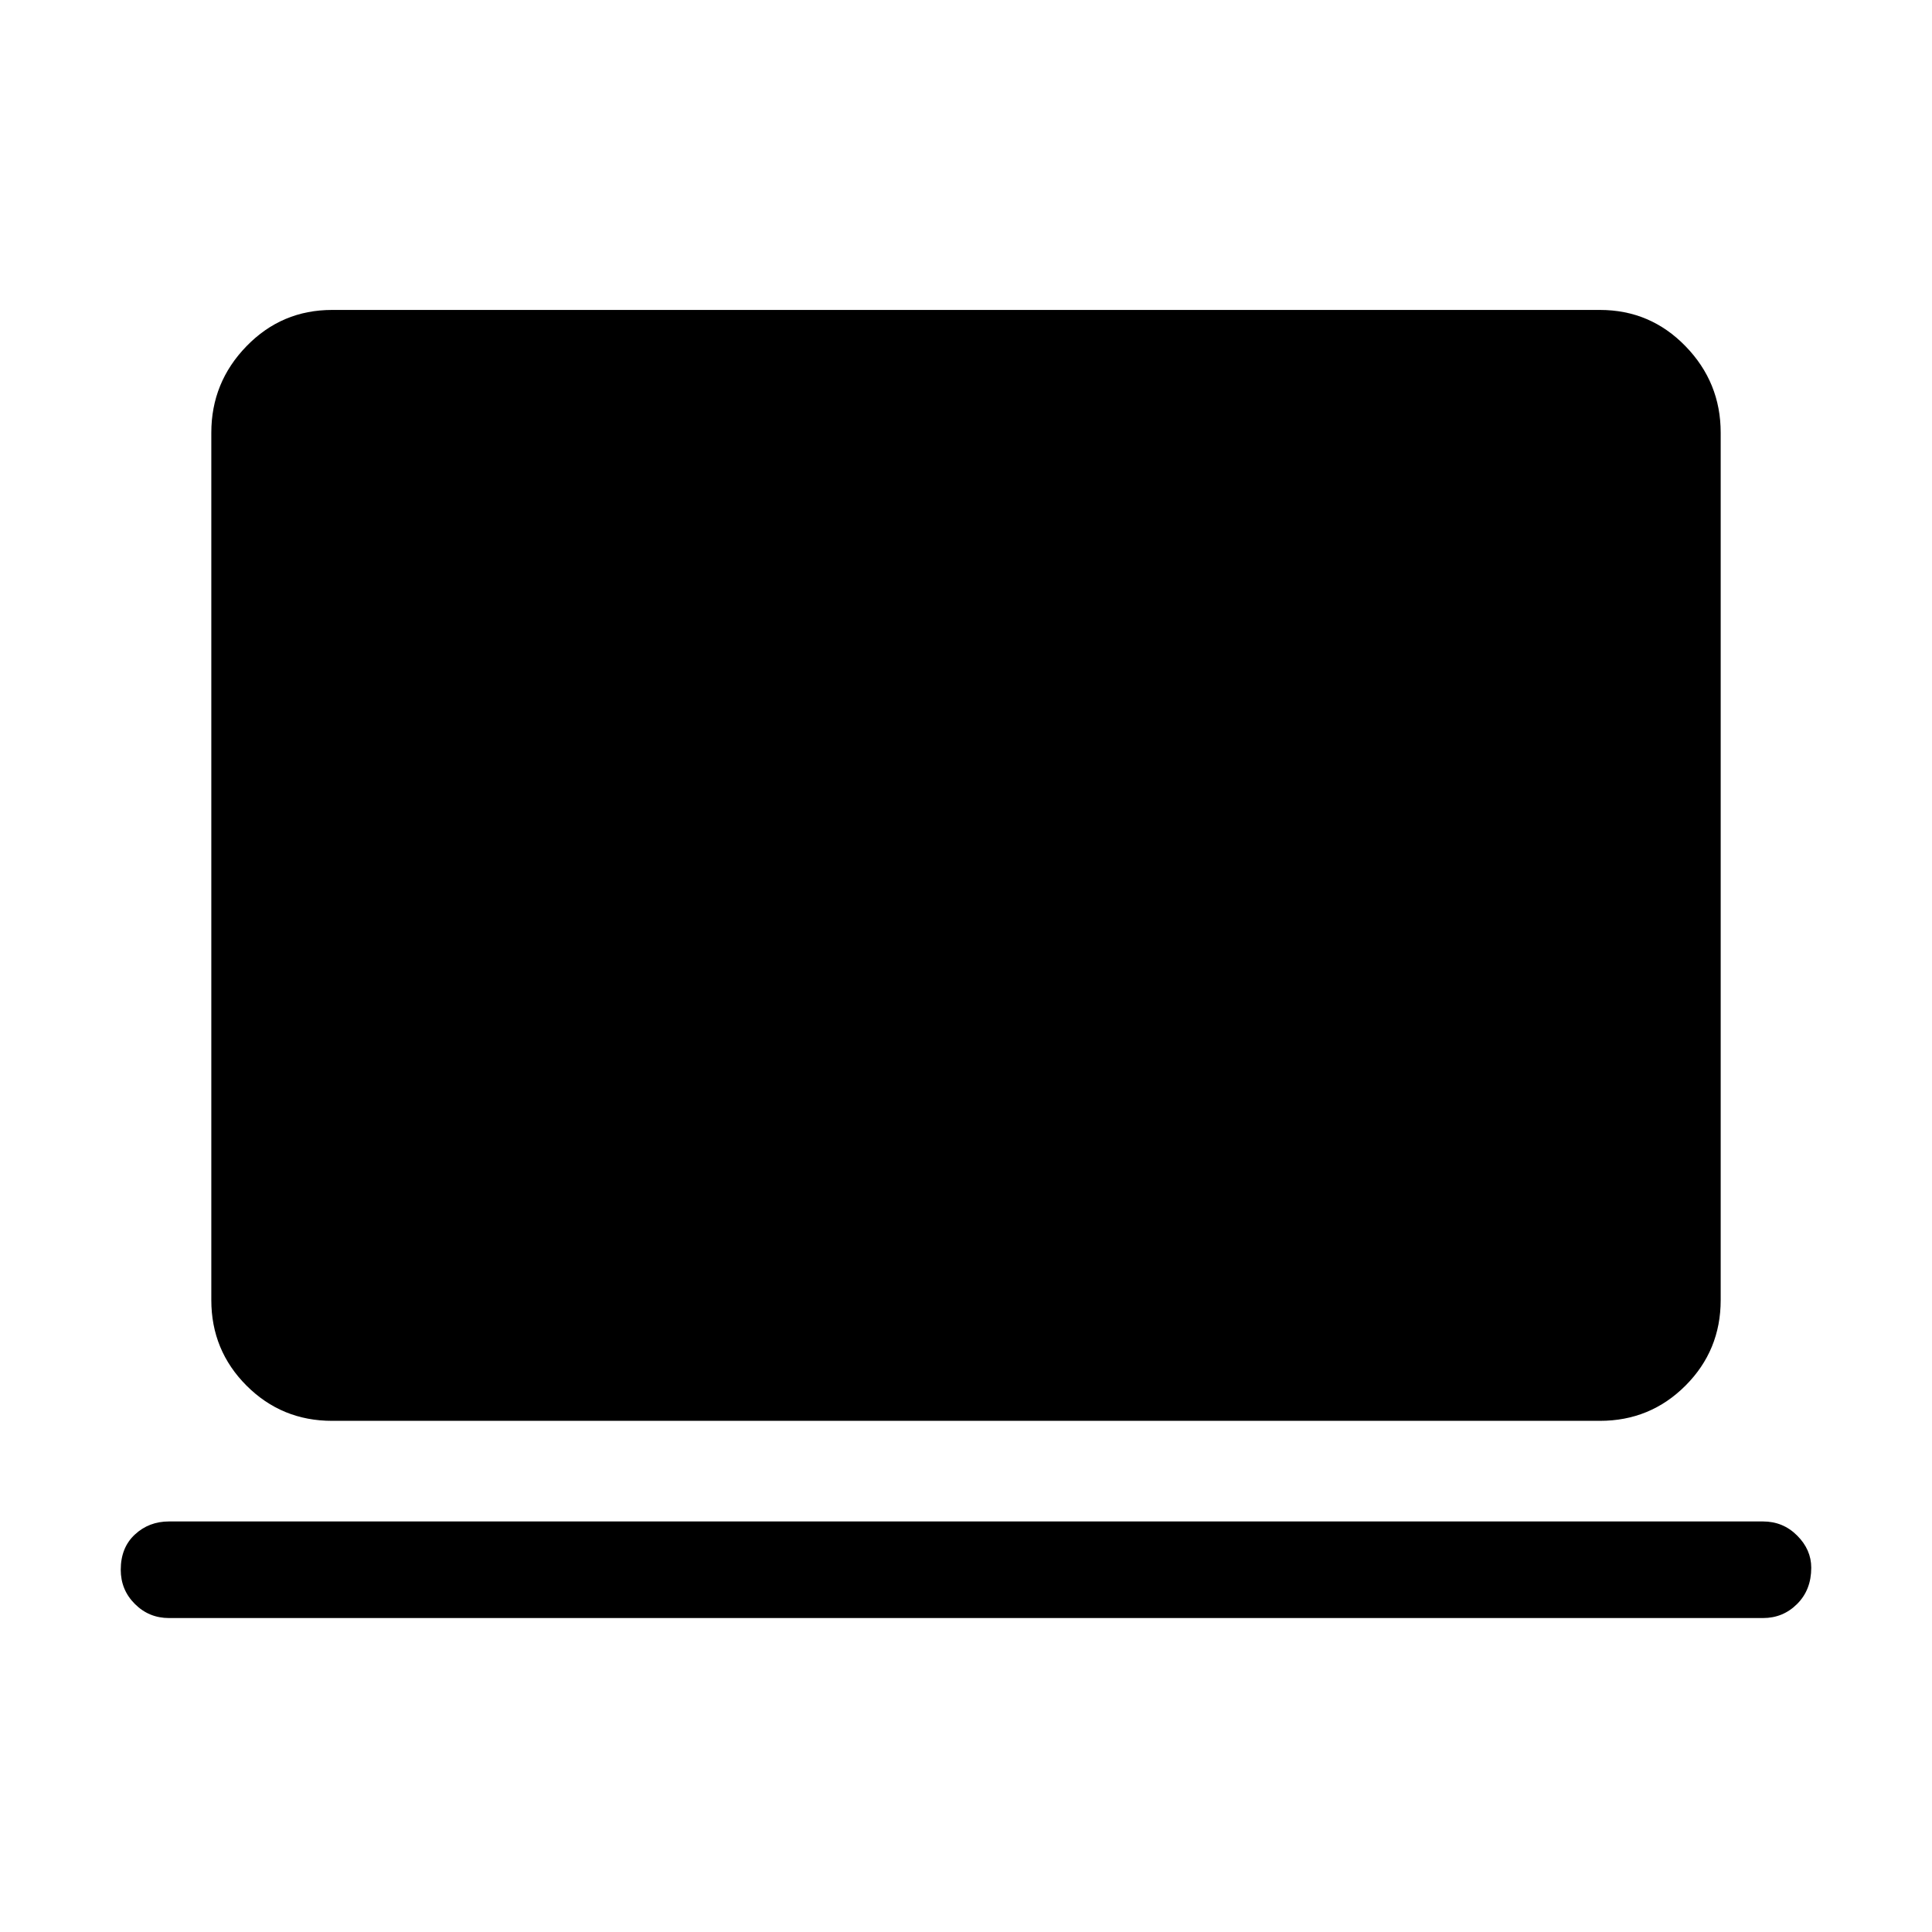 <svg xmlns="http://www.w3.org/2000/svg" height="40" width="40"><path d="M6.875 29.417Q5.833 29.417 5.104 28.688Q4.375 27.958 4.375 26.917V8.958Q4.375 7.917 5.104 7.167Q5.833 6.417 6.875 6.417H33.125Q34.167 6.417 34.896 7.167Q35.625 7.917 35.625 8.958V26.917Q35.625 27.958 34.896 28.688Q34.167 29.417 33.125 29.417ZM3.5 33.5Q3.083 33.5 2.792 33.208Q2.5 32.917 2.5 32.5Q2.5 32.042 2.792 31.771Q3.083 31.5 3.5 31.5H36.5Q36.917 31.5 37.208 31.792Q37.5 32.083 37.5 32.458Q37.5 32.917 37.208 33.208Q36.917 33.5 36.5 33.5Z"/></svg>